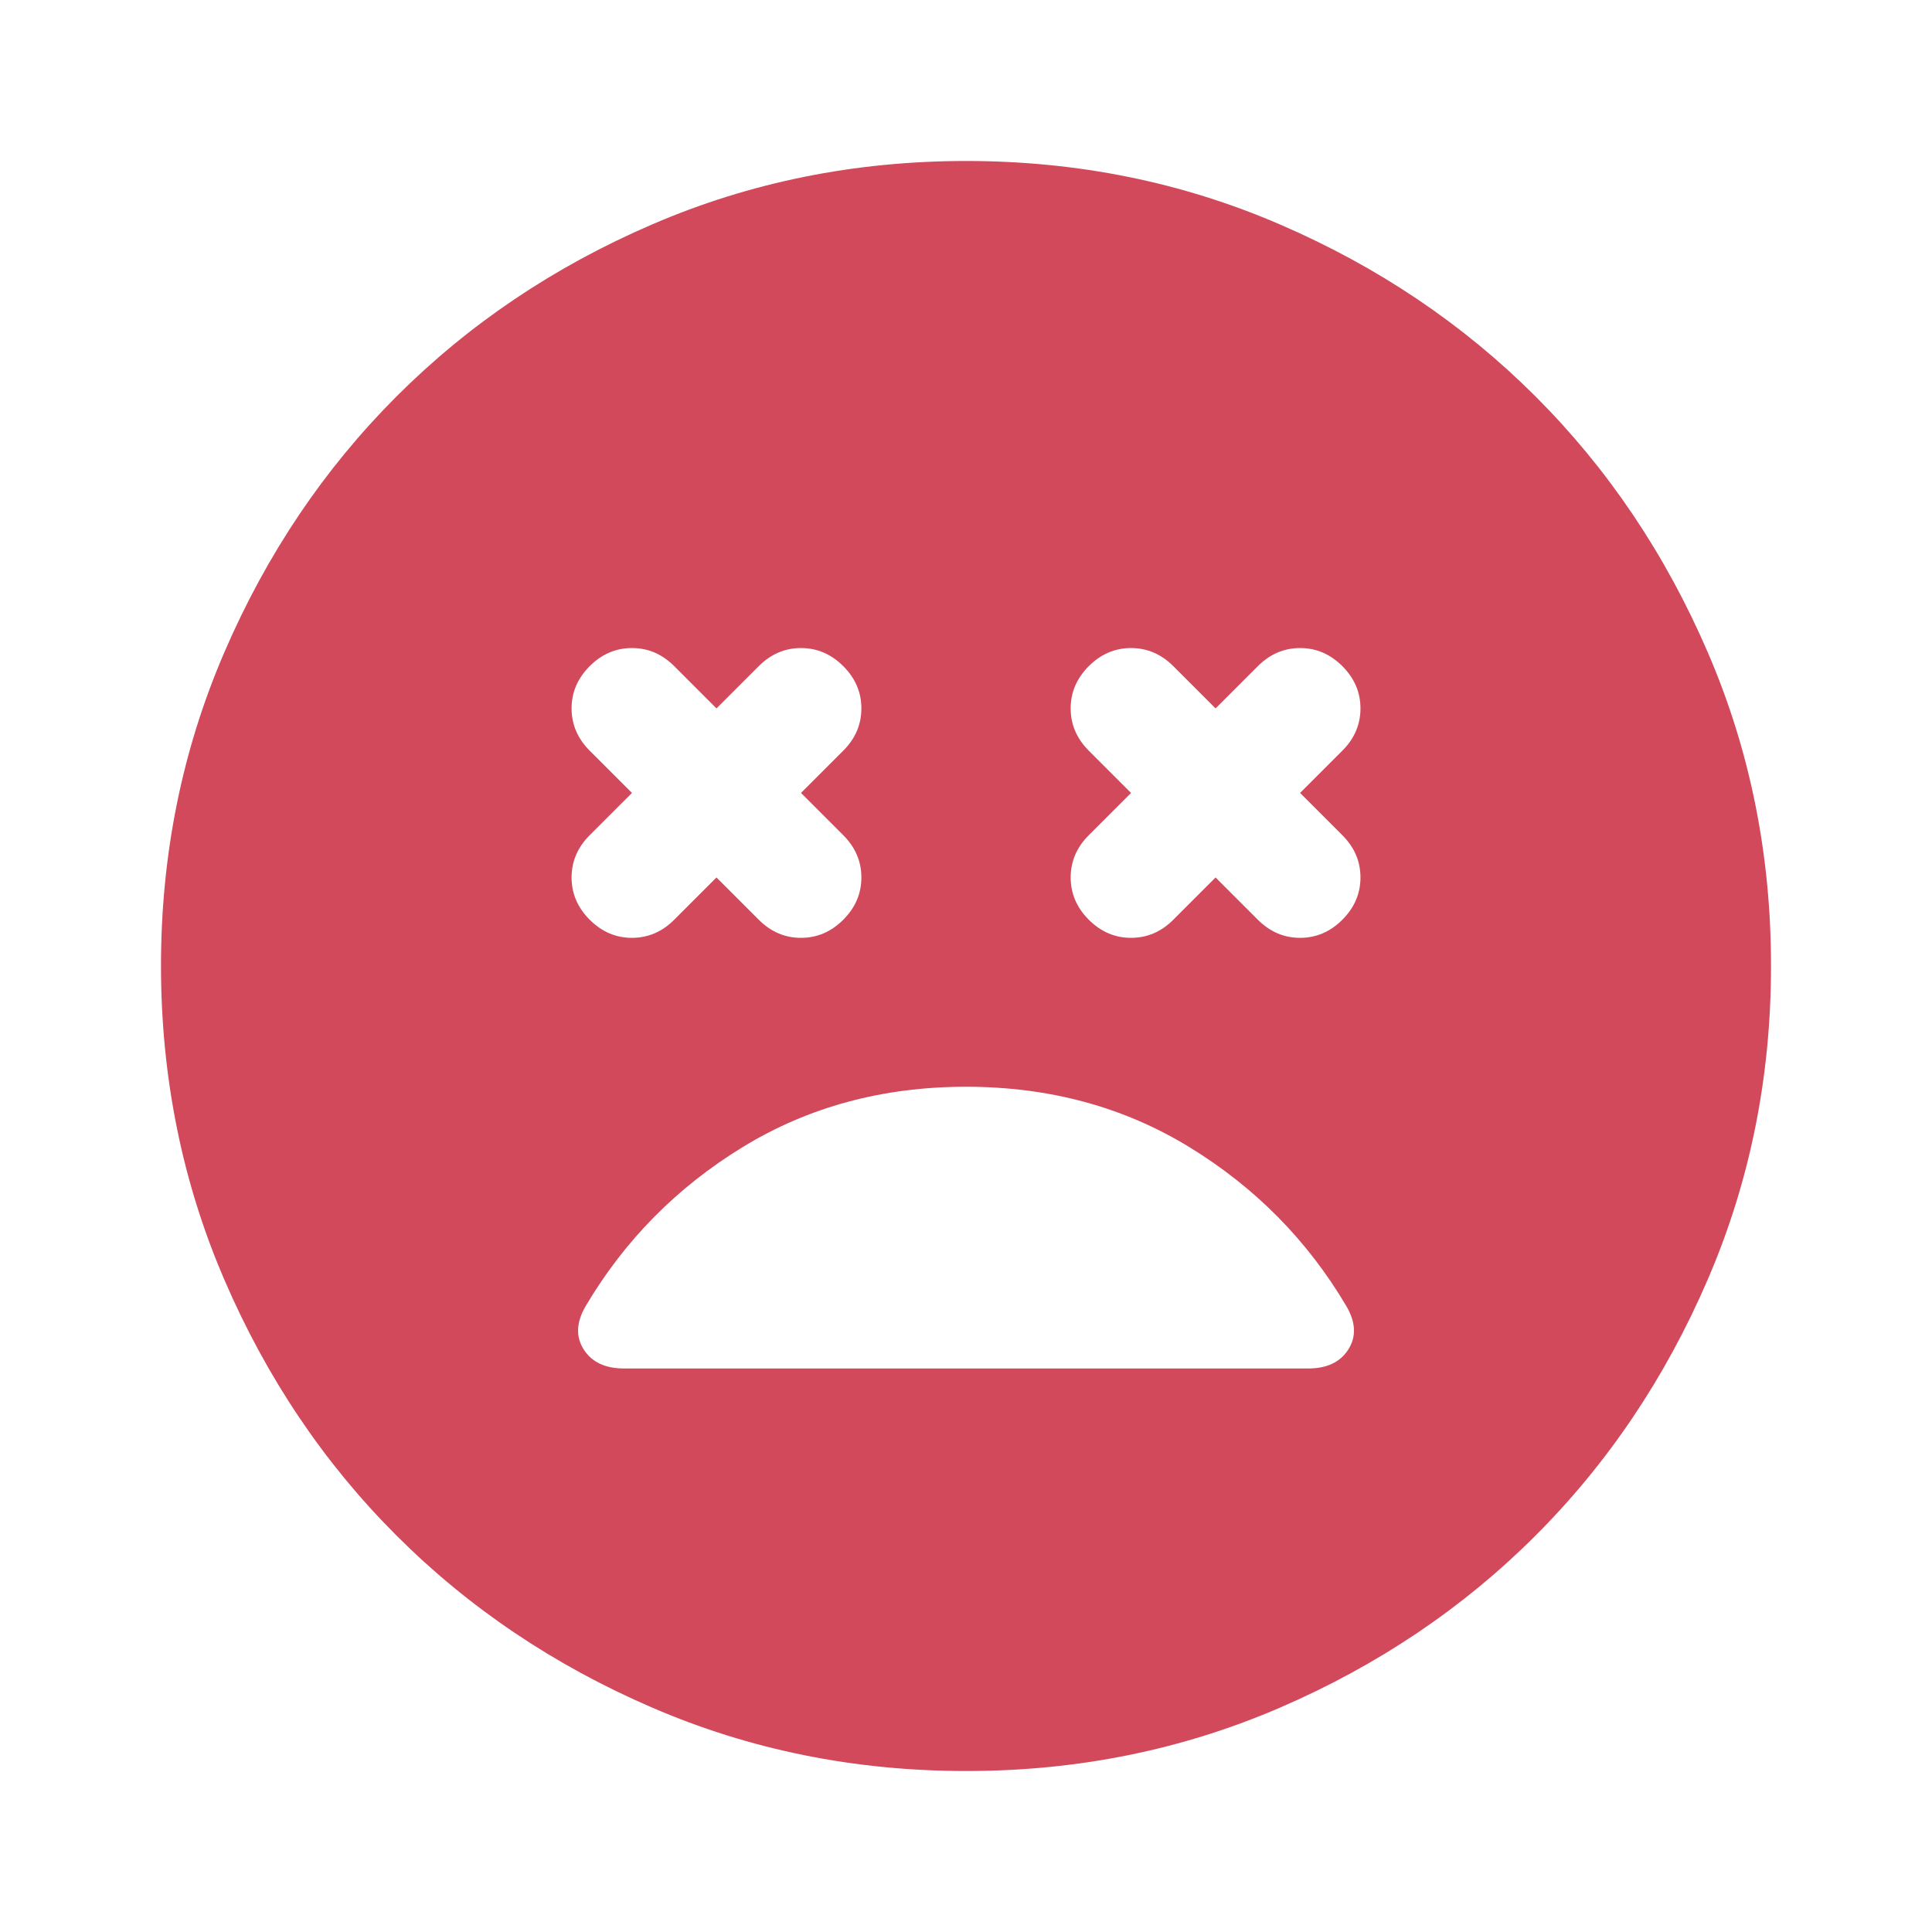 <svg width="40" height="40" viewBox="0 0 40 40" fill="none" xmlns="http://www.w3.org/2000/svg">
<path d="M12.209 19.042C12.459 19.292 12.75 19.417 13.084 19.417C13.417 19.417 13.709 19.292 13.959 19.042L14.834 18.167L15.709 19.042C15.959 19.292 16.25 19.417 16.584 19.417C16.917 19.417 17.209 19.292 17.459 19.042C17.709 18.792 17.834 18.5 17.834 18.167C17.834 17.833 17.709 17.542 17.459 17.292L16.584 16.417L17.459 15.542C17.709 15.292 17.834 15 17.834 14.667C17.834 14.333 17.709 14.042 17.459 13.792C17.209 13.542 16.917 13.417 16.584 13.417C16.25 13.417 15.959 13.542 15.709 13.792L14.834 14.667L13.959 13.792C13.709 13.542 13.417 13.417 13.084 13.417C12.75 13.417 12.459 13.542 12.209 13.792C11.959 14.042 11.834 14.333 11.834 14.667C11.834 15 11.959 15.292 12.209 15.542L13.084 16.417L12.209 17.292C11.959 17.542 11.834 17.833 11.834 18.167C11.834 18.5 11.959 18.792 12.209 19.042ZM22.542 19.042C22.792 19.292 23.084 19.417 23.417 19.417C23.75 19.417 24.042 19.292 24.292 19.042L25.167 18.167L26.042 19.042C26.292 19.292 26.584 19.417 26.917 19.417C27.25 19.417 27.542 19.292 27.792 19.042C28.042 18.792 28.167 18.5 28.167 18.167C28.167 17.833 28.042 17.542 27.792 17.292L26.917 16.417L27.792 15.542C28.042 15.292 28.167 15 28.167 14.667C28.167 14.333 28.042 14.042 27.792 13.792C27.542 13.542 27.25 13.417 26.917 13.417C26.584 13.417 26.292 13.542 26.042 13.792L25.167 14.667L24.292 13.792C24.042 13.542 23.75 13.417 23.417 13.417C23.084 13.417 22.792 13.542 22.542 13.792C22.292 14.042 22.167 14.333 22.167 14.667C22.167 15 22.292 15.292 22.542 15.542L23.417 16.417L22.542 17.292C22.292 17.542 22.167 17.833 22.167 18.167C22.167 18.5 22.292 18.792 22.542 19.042ZM20 36.667C17.695 36.667 15.528 36.229 13.5 35.353C11.472 34.478 9.709 33.291 8.209 31.792C6.708 30.292 5.521 28.528 4.647 26.5C3.772 24.472 3.335 22.305 3.333 20C3.333 17.694 3.771 15.528 4.647 13.5C5.522 11.472 6.71 9.708 8.209 8.208C9.709 6.708 11.472 5.521 13.5 4.647C15.528 3.772 17.695 3.334 20 3.333C22.306 3.333 24.472 3.771 26.5 4.647C28.528 5.522 30.292 6.709 31.792 8.208C33.292 9.708 34.48 11.472 35.355 13.5C36.231 15.528 36.668 17.694 36.667 20C36.667 22.305 36.229 24.472 35.353 26.5C34.478 28.528 33.291 30.292 31.792 31.792C30.292 33.292 28.528 34.479 26.5 35.355C24.472 36.23 22.306 36.668 20 36.667ZM12.917 28.333H27.084C27.472 28.333 27.75 28.201 27.917 27.937C28.084 27.672 28.07 27.374 27.875 27.042C27.07 25.68 25.986 24.583 24.625 23.75C23.264 22.917 21.722 22.5 20 22.5C18.278 22.5 16.736 22.917 15.375 23.75C14.014 24.583 12.931 25.68 12.125 27.042C11.931 27.375 11.917 27.673 12.084 27.937C12.25 28.2 12.528 28.332 12.917 28.333Z" fill="#D1495B"/>
</svg>
